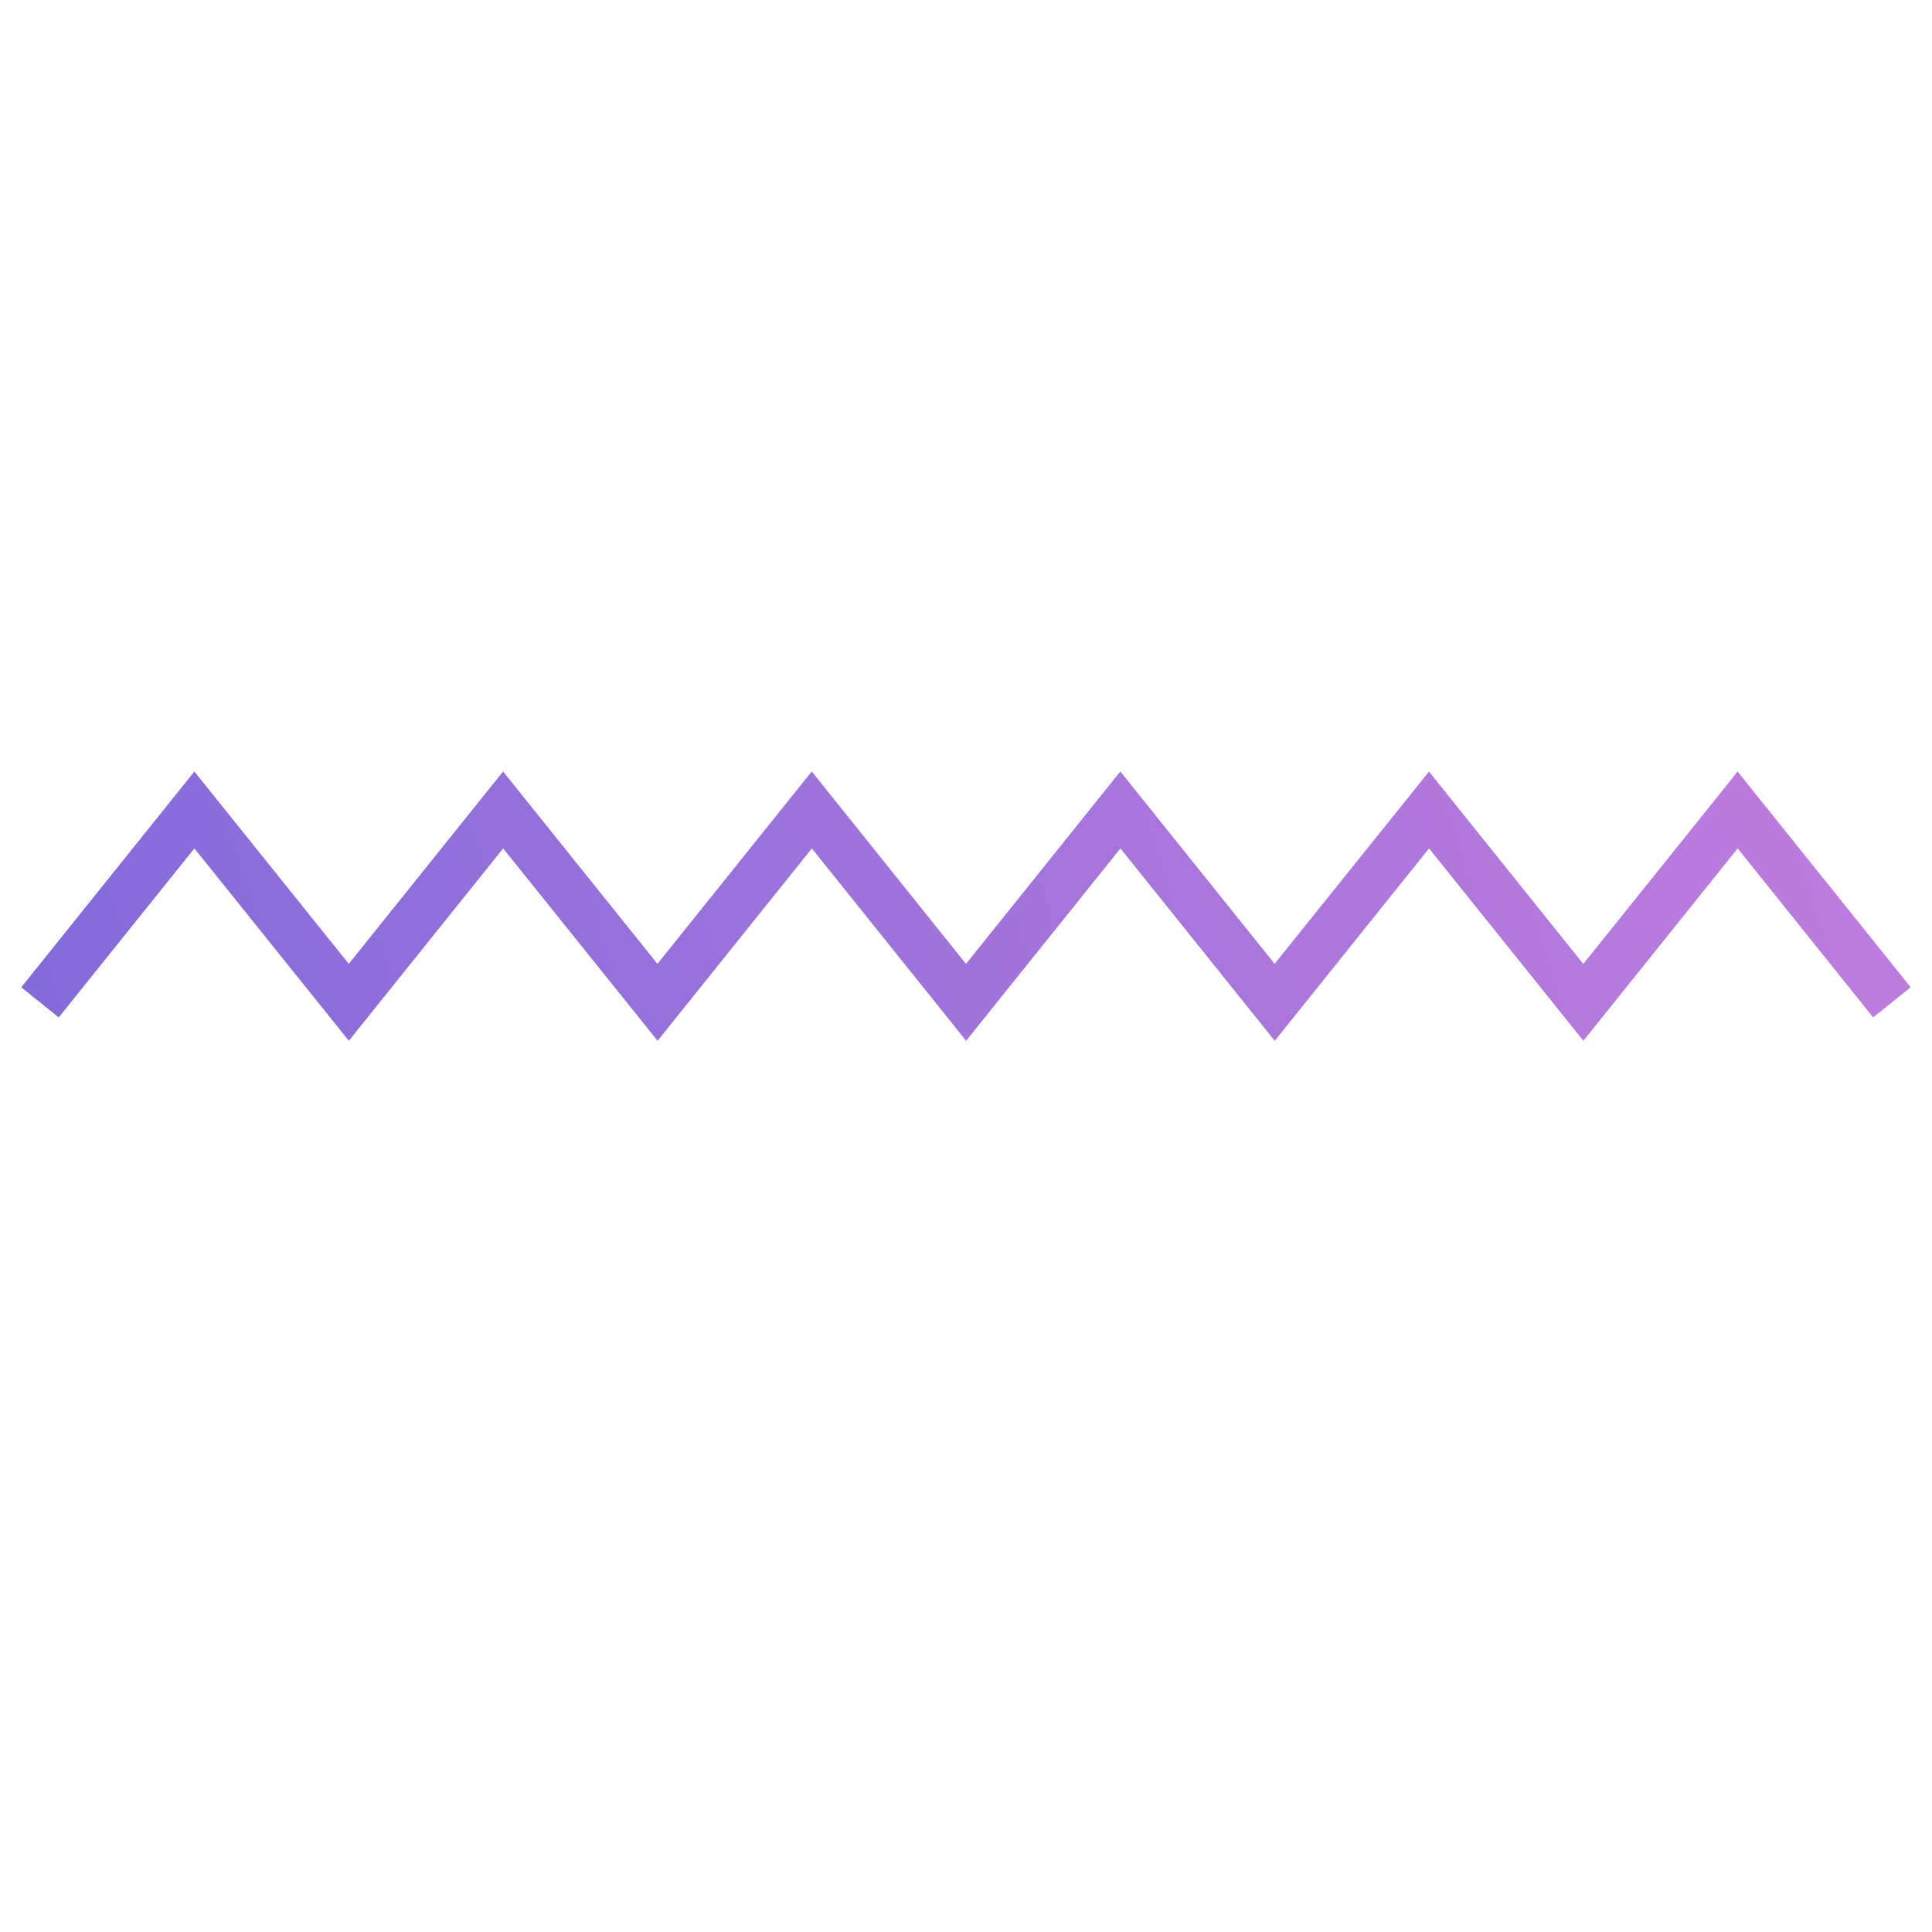 <svg xmlns="http://www.w3.org/2000/svg" xmlns:xlink="http://www.w3.org/1999/xlink" width="74.244" height="74.244" viewBox="0 0 74.244 74.244">
  <defs>
    <linearGradient id="linear-gradient" x1="-0.136" y1="1.713" x2="1.479" y2="-1.368" gradientUnits="objectBoundingBox">
      <stop offset="0" stop-color="#6362d7"/>
      <stop offset="1" stop-color="#ff8fe2"/>
    </linearGradient>
  </defs>
  <path id="Zigzag_gradient" data-name="Zigzag gradient" d="M61.459,142.178,60.3,131.611l9.422,1.031-1.034-9.42,9.421,1.032-1.034-9.42,9.419,1.035-1.034-9.42,9.42,1.034L93.85,98.064l9.42,1.033-1.034-9.42,10.564,1.16-.2,1.837-8.274-.909,1.034,9.419-9.42-1.033,1.034,9.42-9.42-1.034,1.034,9.42-9.419-1.035,1.034,9.419L70.78,125.31l1.034,9.42L62.39,133.7l.906,8.279Z" transform="translate(57.894 -106.053) rotate(45)" fill="url(#linear-gradient)"/>
</svg>
